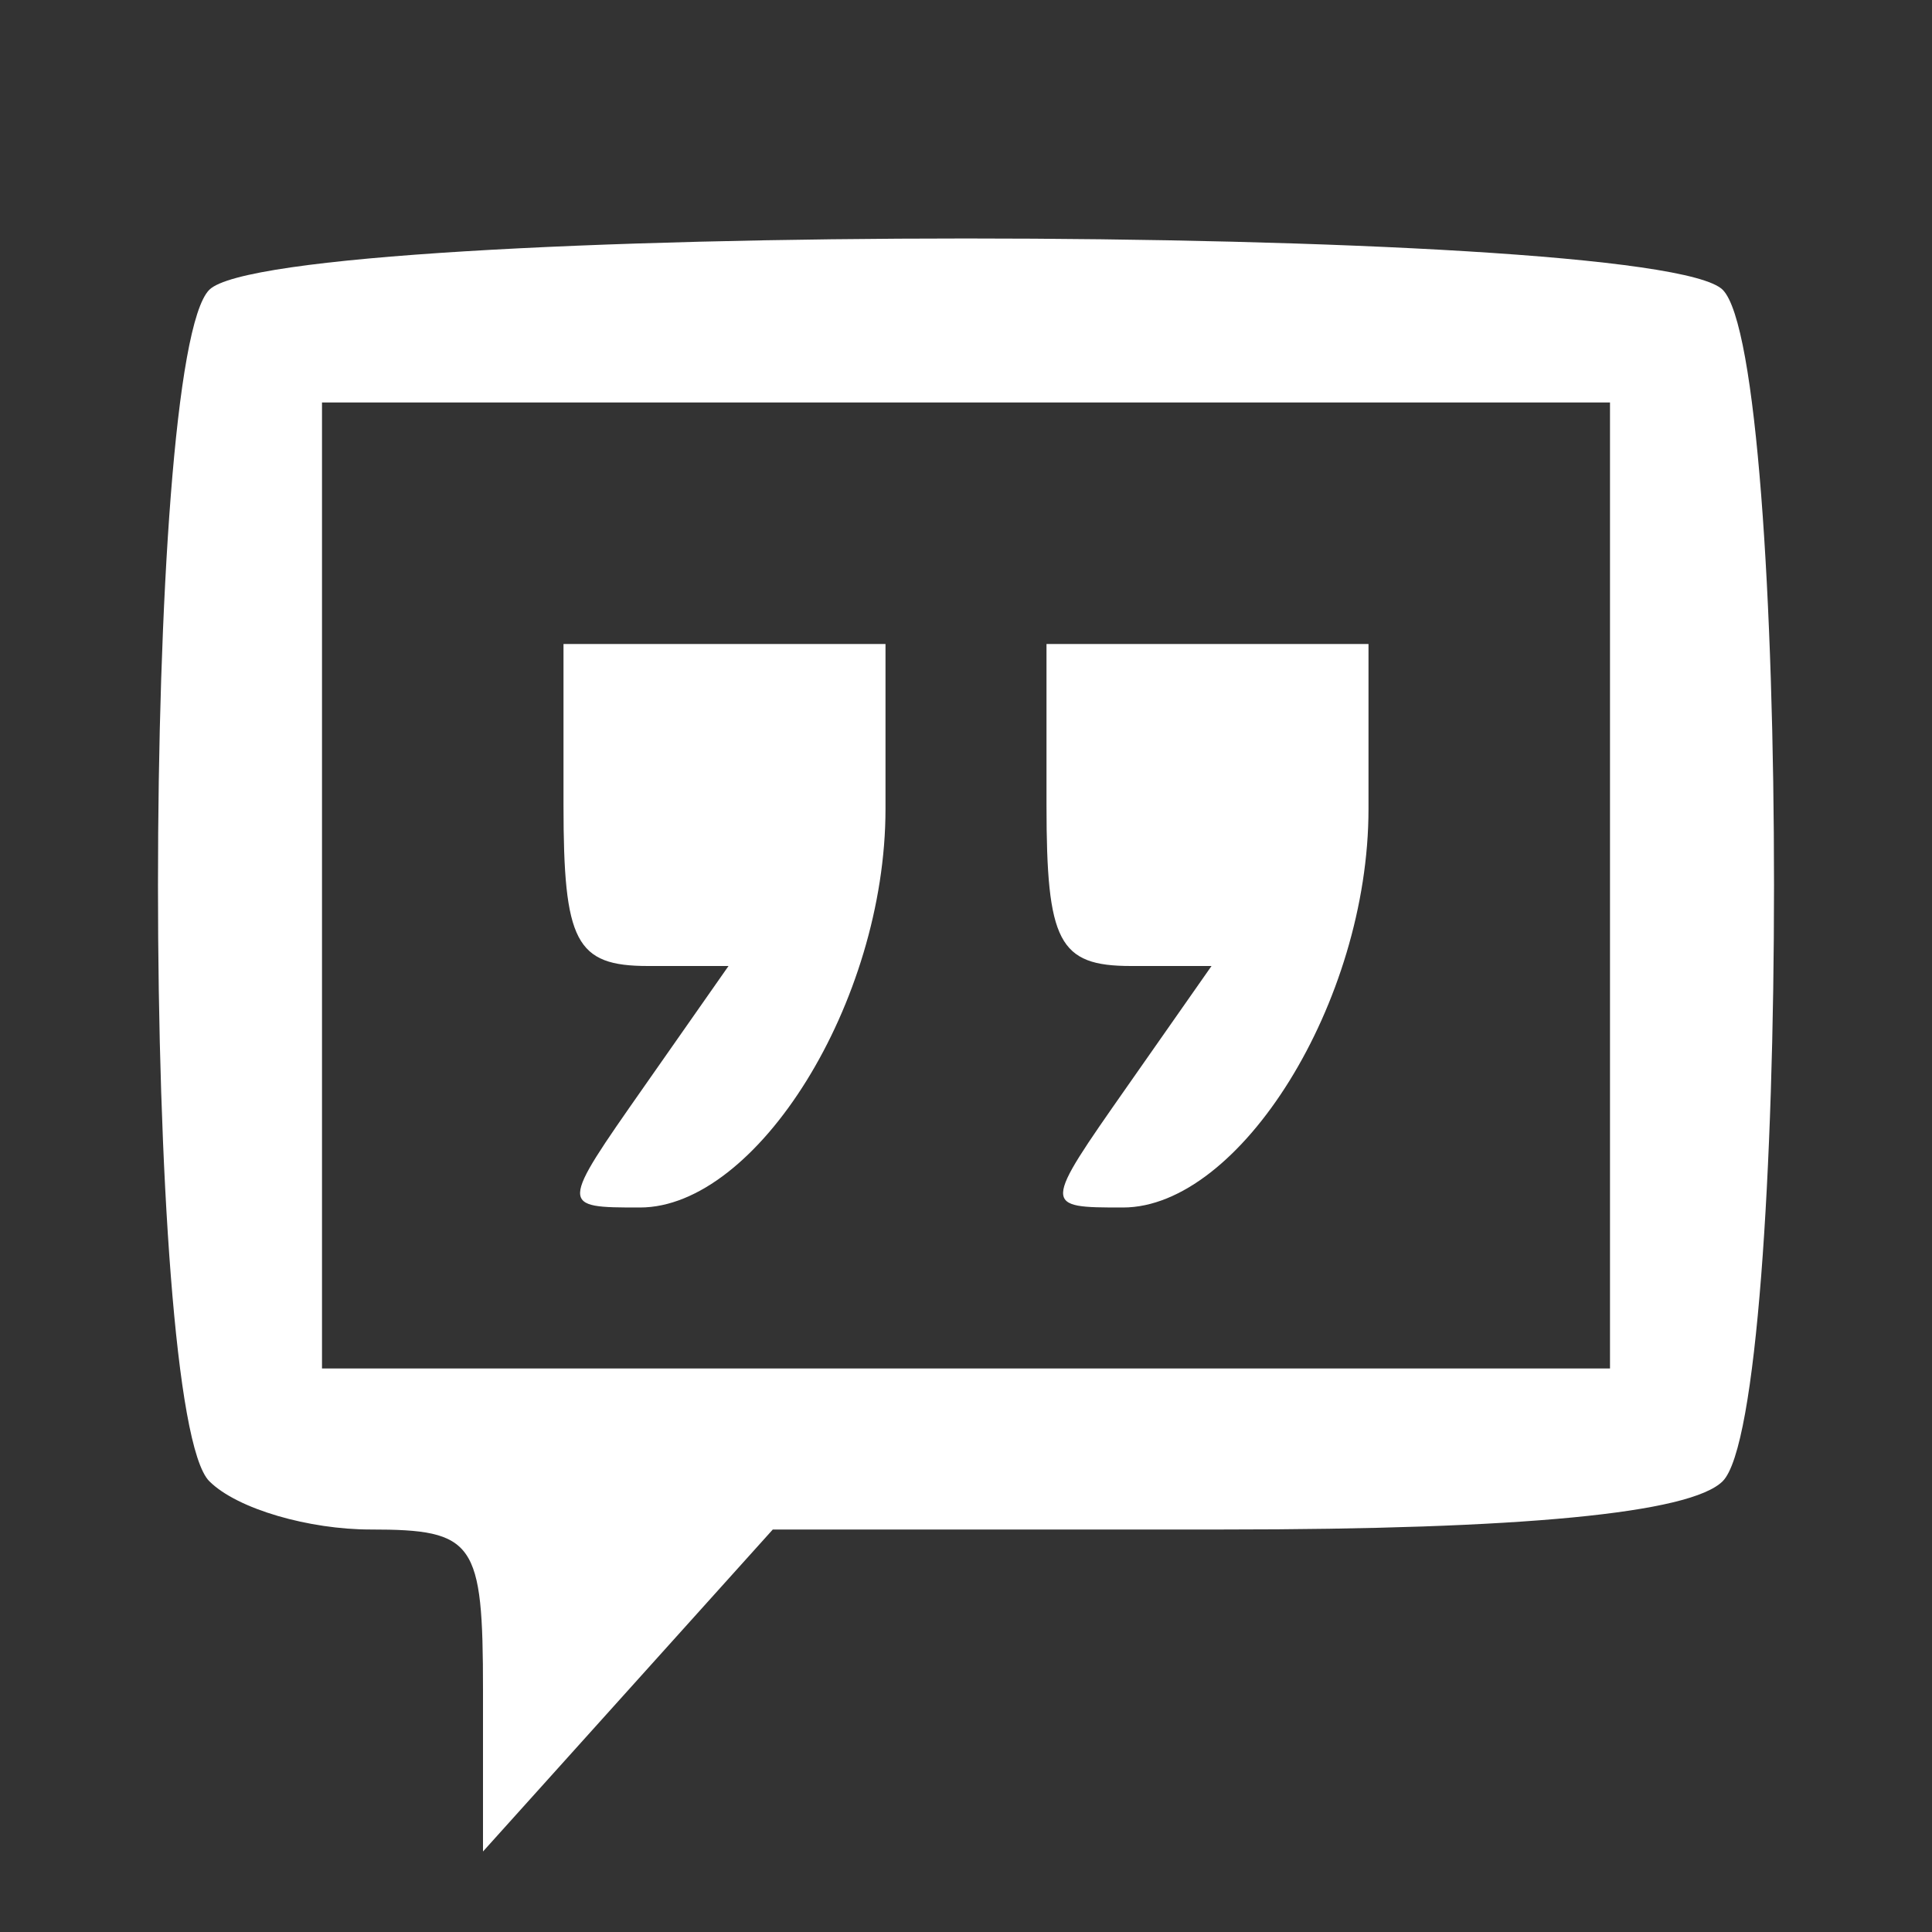 <svg width="48" height="48" viewBox="0 0 48 48" fill="none" xmlns="http://www.w3.org/2000/svg">
<rect x="0" y="0" width="48" height="48" fill="#333333" stroke="none"/>
<path d="M5.2 7.2C3.5 8.9 3.5 35.1 5.2 36.8C5.9 37.5 7.7 38 9.2 38C11.8 38 12 38.3 12 42V46L15.6 42L19.2 38H30.4C37.8 38 42 37.6 42.8 36.8C44.5 35.1 44.5 8.9 42.8 7.2C41.1 5.5 6.9 5.5 5.2 7.2ZM40 22V34H24H8V22V10H24H40V22Z" fill="white"/>
<path d="M14 20C14 23.4 14.3 24 16.1 24H18.1L16 27C13.9 30 13.9 30 15.9 30C18.8 30 22 24.9 22 20.1V16H18H14V20Z" fill="white"/>
<path d="M26 20C26 23.4 26.3 24 28.1 24H30.1L28 27C25.9 30 25.9 30 27.9 30C30.8 30 34 24.9 34 20.1V16H30H26V20Z" fill="white"/>
</svg>
